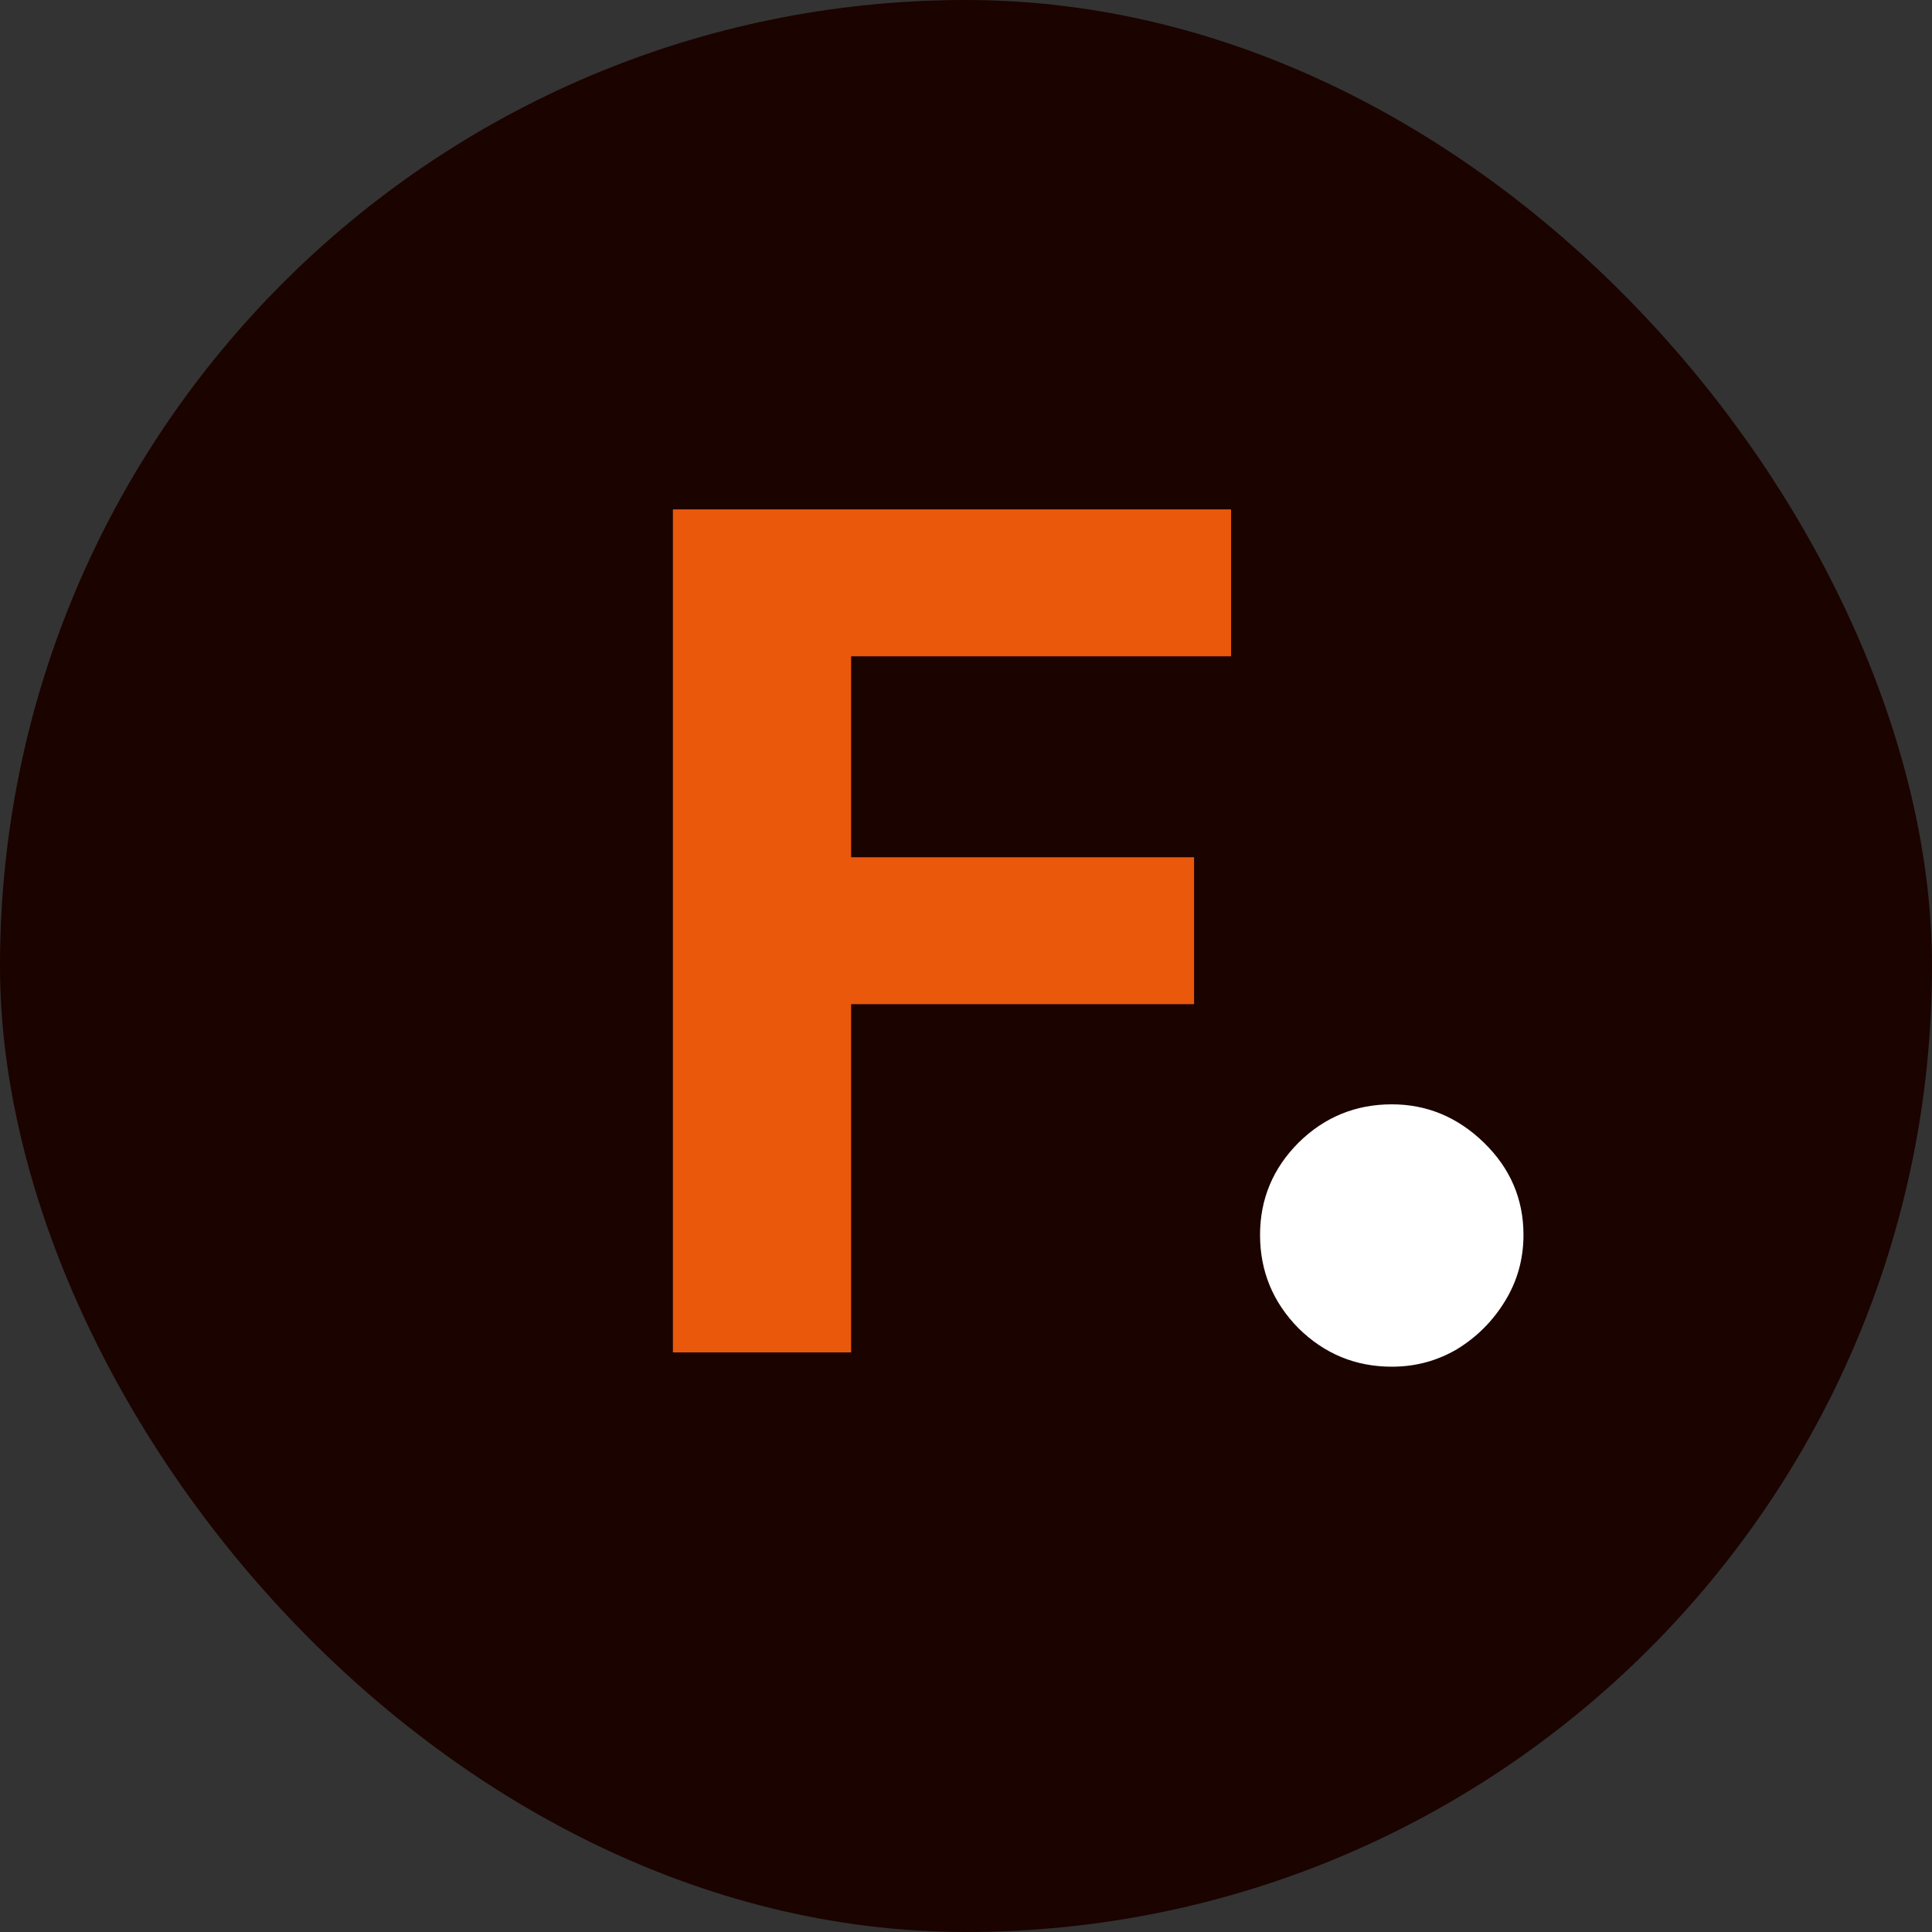 <svg width="20" height="20" viewBox="0 0 20 20" fill="none" xmlns="http://www.w3.org/2000/svg">
<rect x="0" y="0" width="20" height="20" fill="#333333" stroke="none"/>
<g clip-path="url(#clip0_114_30)">
<rect width="20" height="20" rx="10" fill="#1B0300"/>
<path d="M6.966 14V5.273H12.744V6.794H8.811V8.874H12.361V10.395H8.811V14H6.966Z" fill="#EA580C"/>
<path d="M14.408 14.148C14.033 14.148 13.711 14.015 13.442 13.75C13.177 13.481 13.044 13.159 13.044 12.784C13.044 12.413 13.177 12.095 13.442 11.829C13.711 11.564 14.033 11.432 14.408 11.432C14.771 11.432 15.089 11.564 15.362 11.829C15.635 12.095 15.771 12.413 15.771 12.784C15.771 13.034 15.707 13.263 15.578 13.472C15.453 13.676 15.288 13.841 15.084 13.966C14.879 14.087 14.654 14.148 14.408 14.148Z" fill="white"/>
</g>
<defs>
<clipPath id="clip0_114_30">
<rect width="20" height="20" rx="10" fill="white"/>
</clipPath>
</defs>
</svg>
